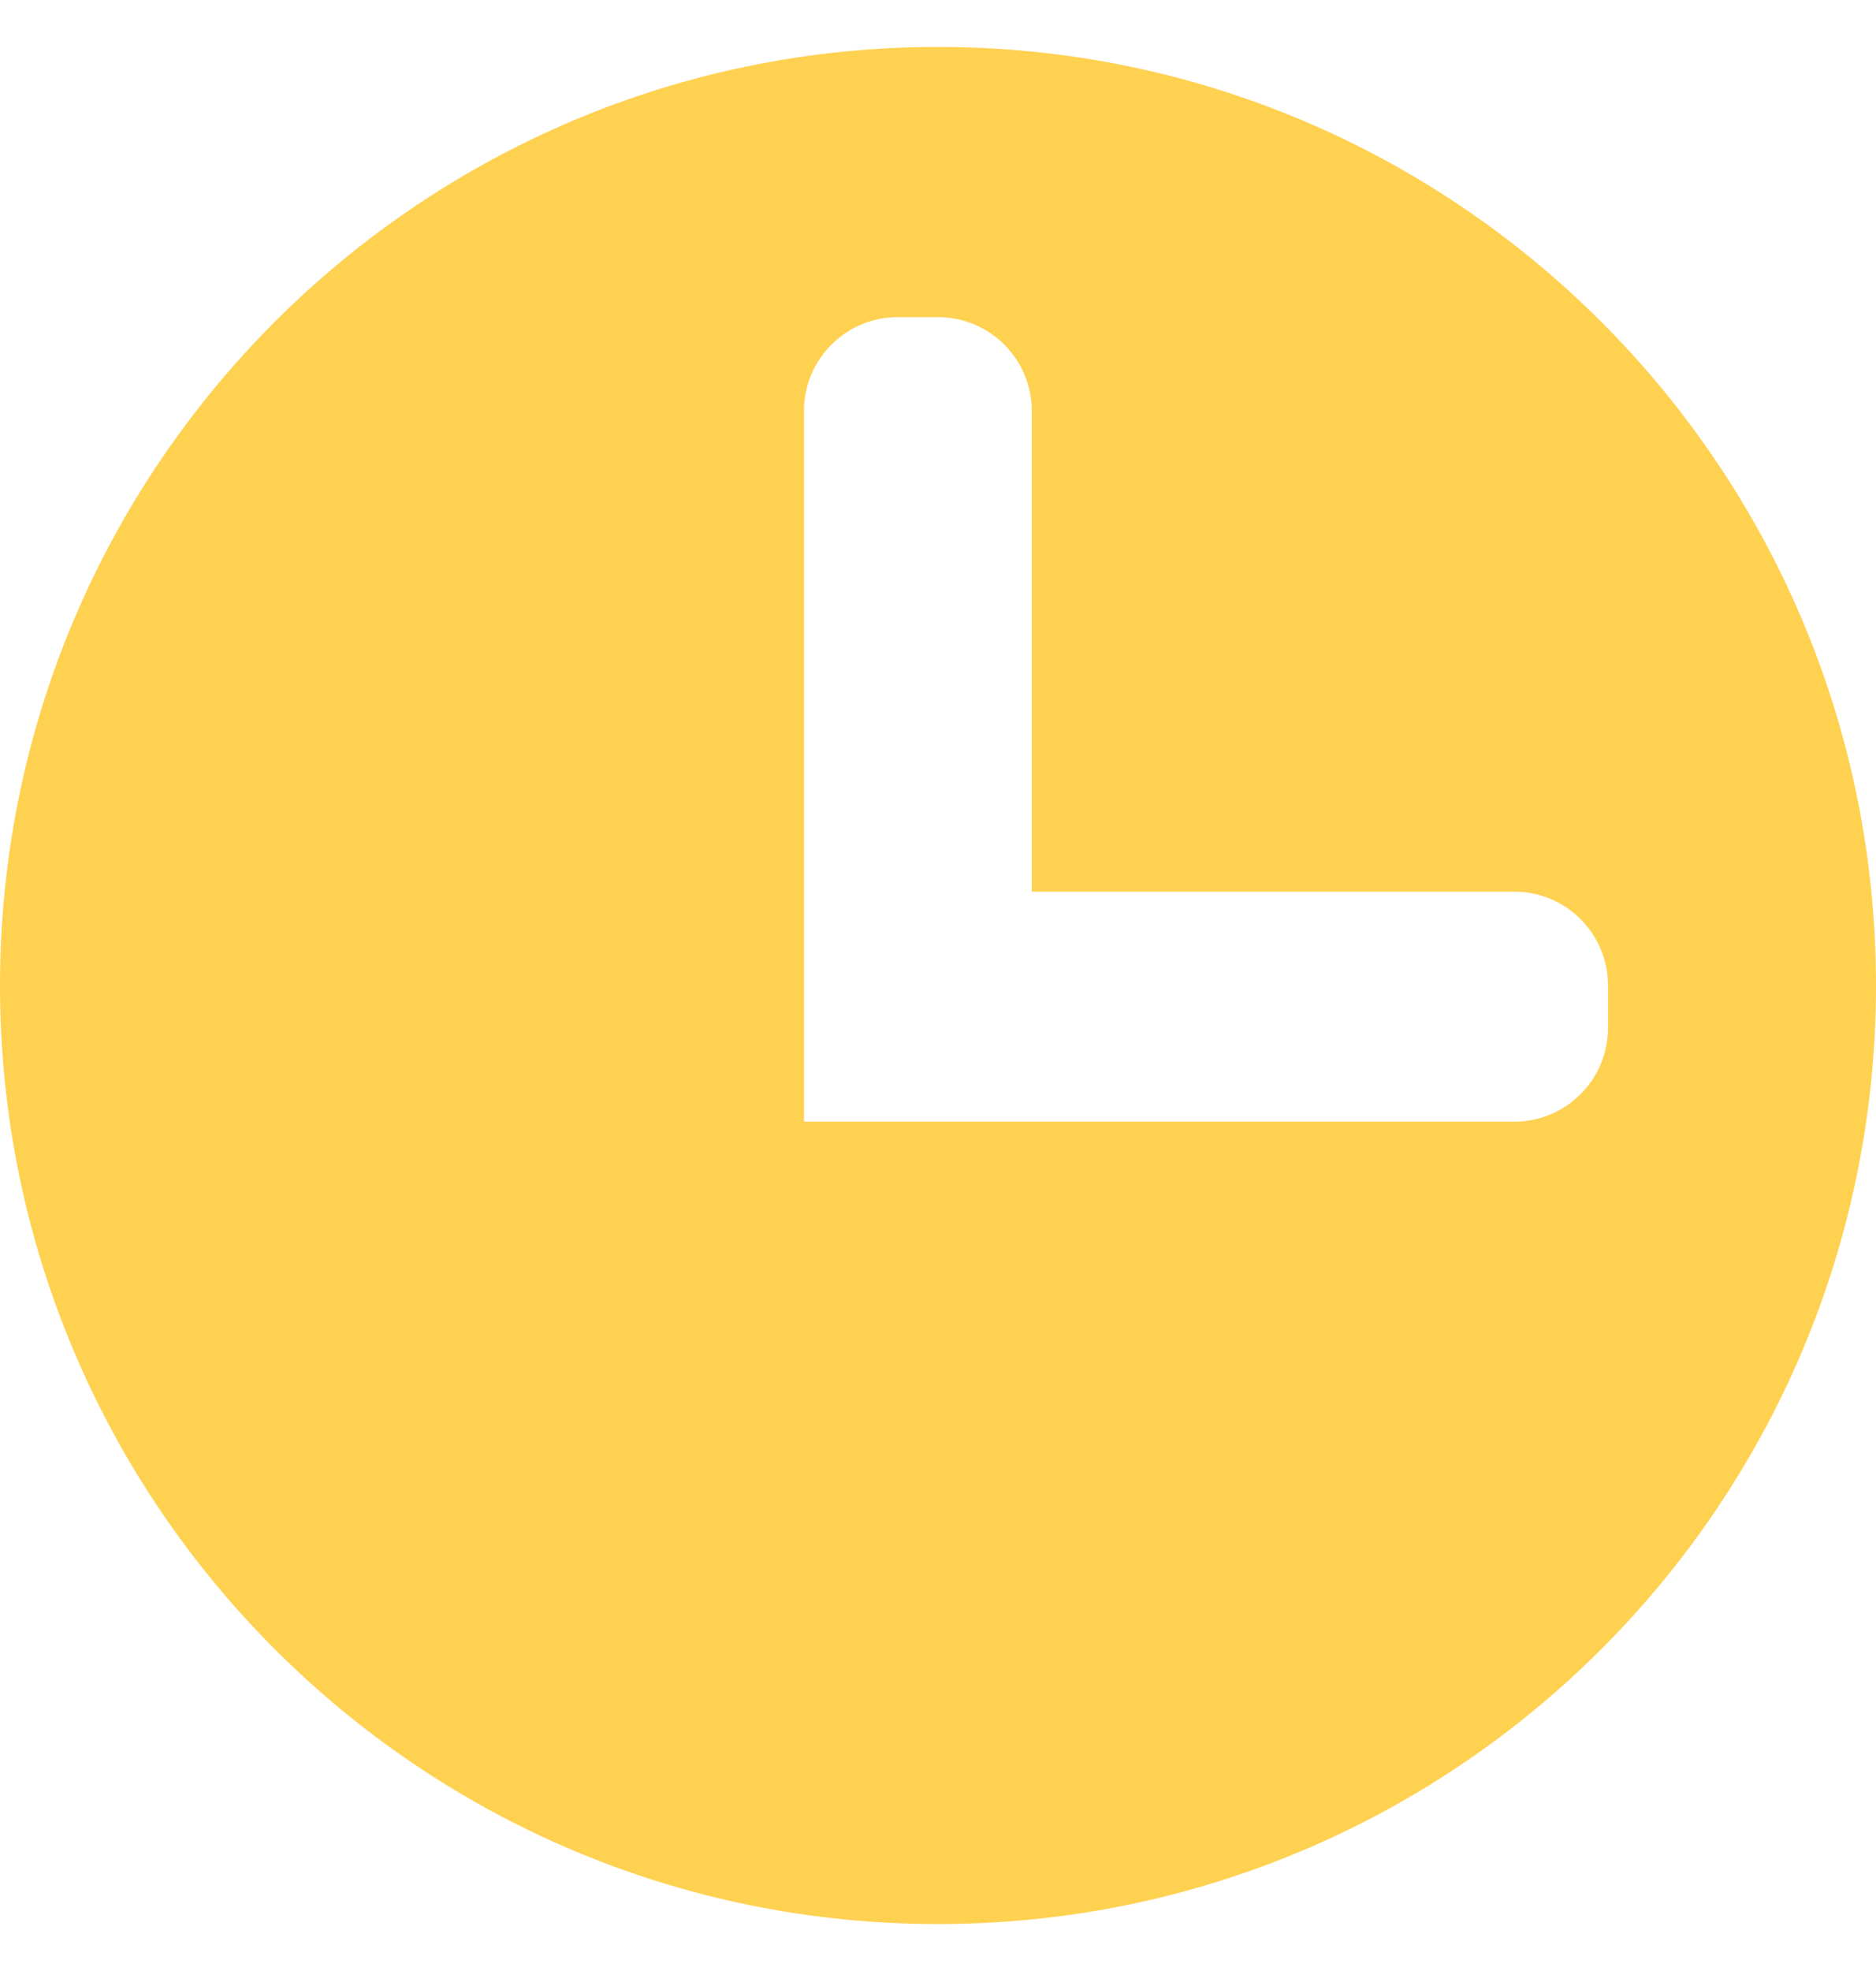 <svg width="20" height="21" viewBox="0 0 20 21" fill="none" xmlns="http://www.w3.org/2000/svg">
<path d="M20 10.5C20 4.977 15.523 0.5 10 0.5C4.477 0.5 -1.95702e-07 4.977 -4.37114e-07 10.5C-6.78524e-07 16.023 4.477 20.5 10 20.5C15.523 20.5 20 16.023 20 10.5ZM8.571 11.951L8.571 4.379C8.571 3.827 9.019 3.379 9.571 3.379L10 3.379C10.552 3.379 11 3.827 11 4.379L11 9.5L16.143 9.5C16.695 9.5 17.143 9.948 17.143 10.5L17.143 10.951C17.143 11.503 16.695 11.951 16.143 11.951L8.571 11.951Z" fill="#FFD151"/>
</svg>

